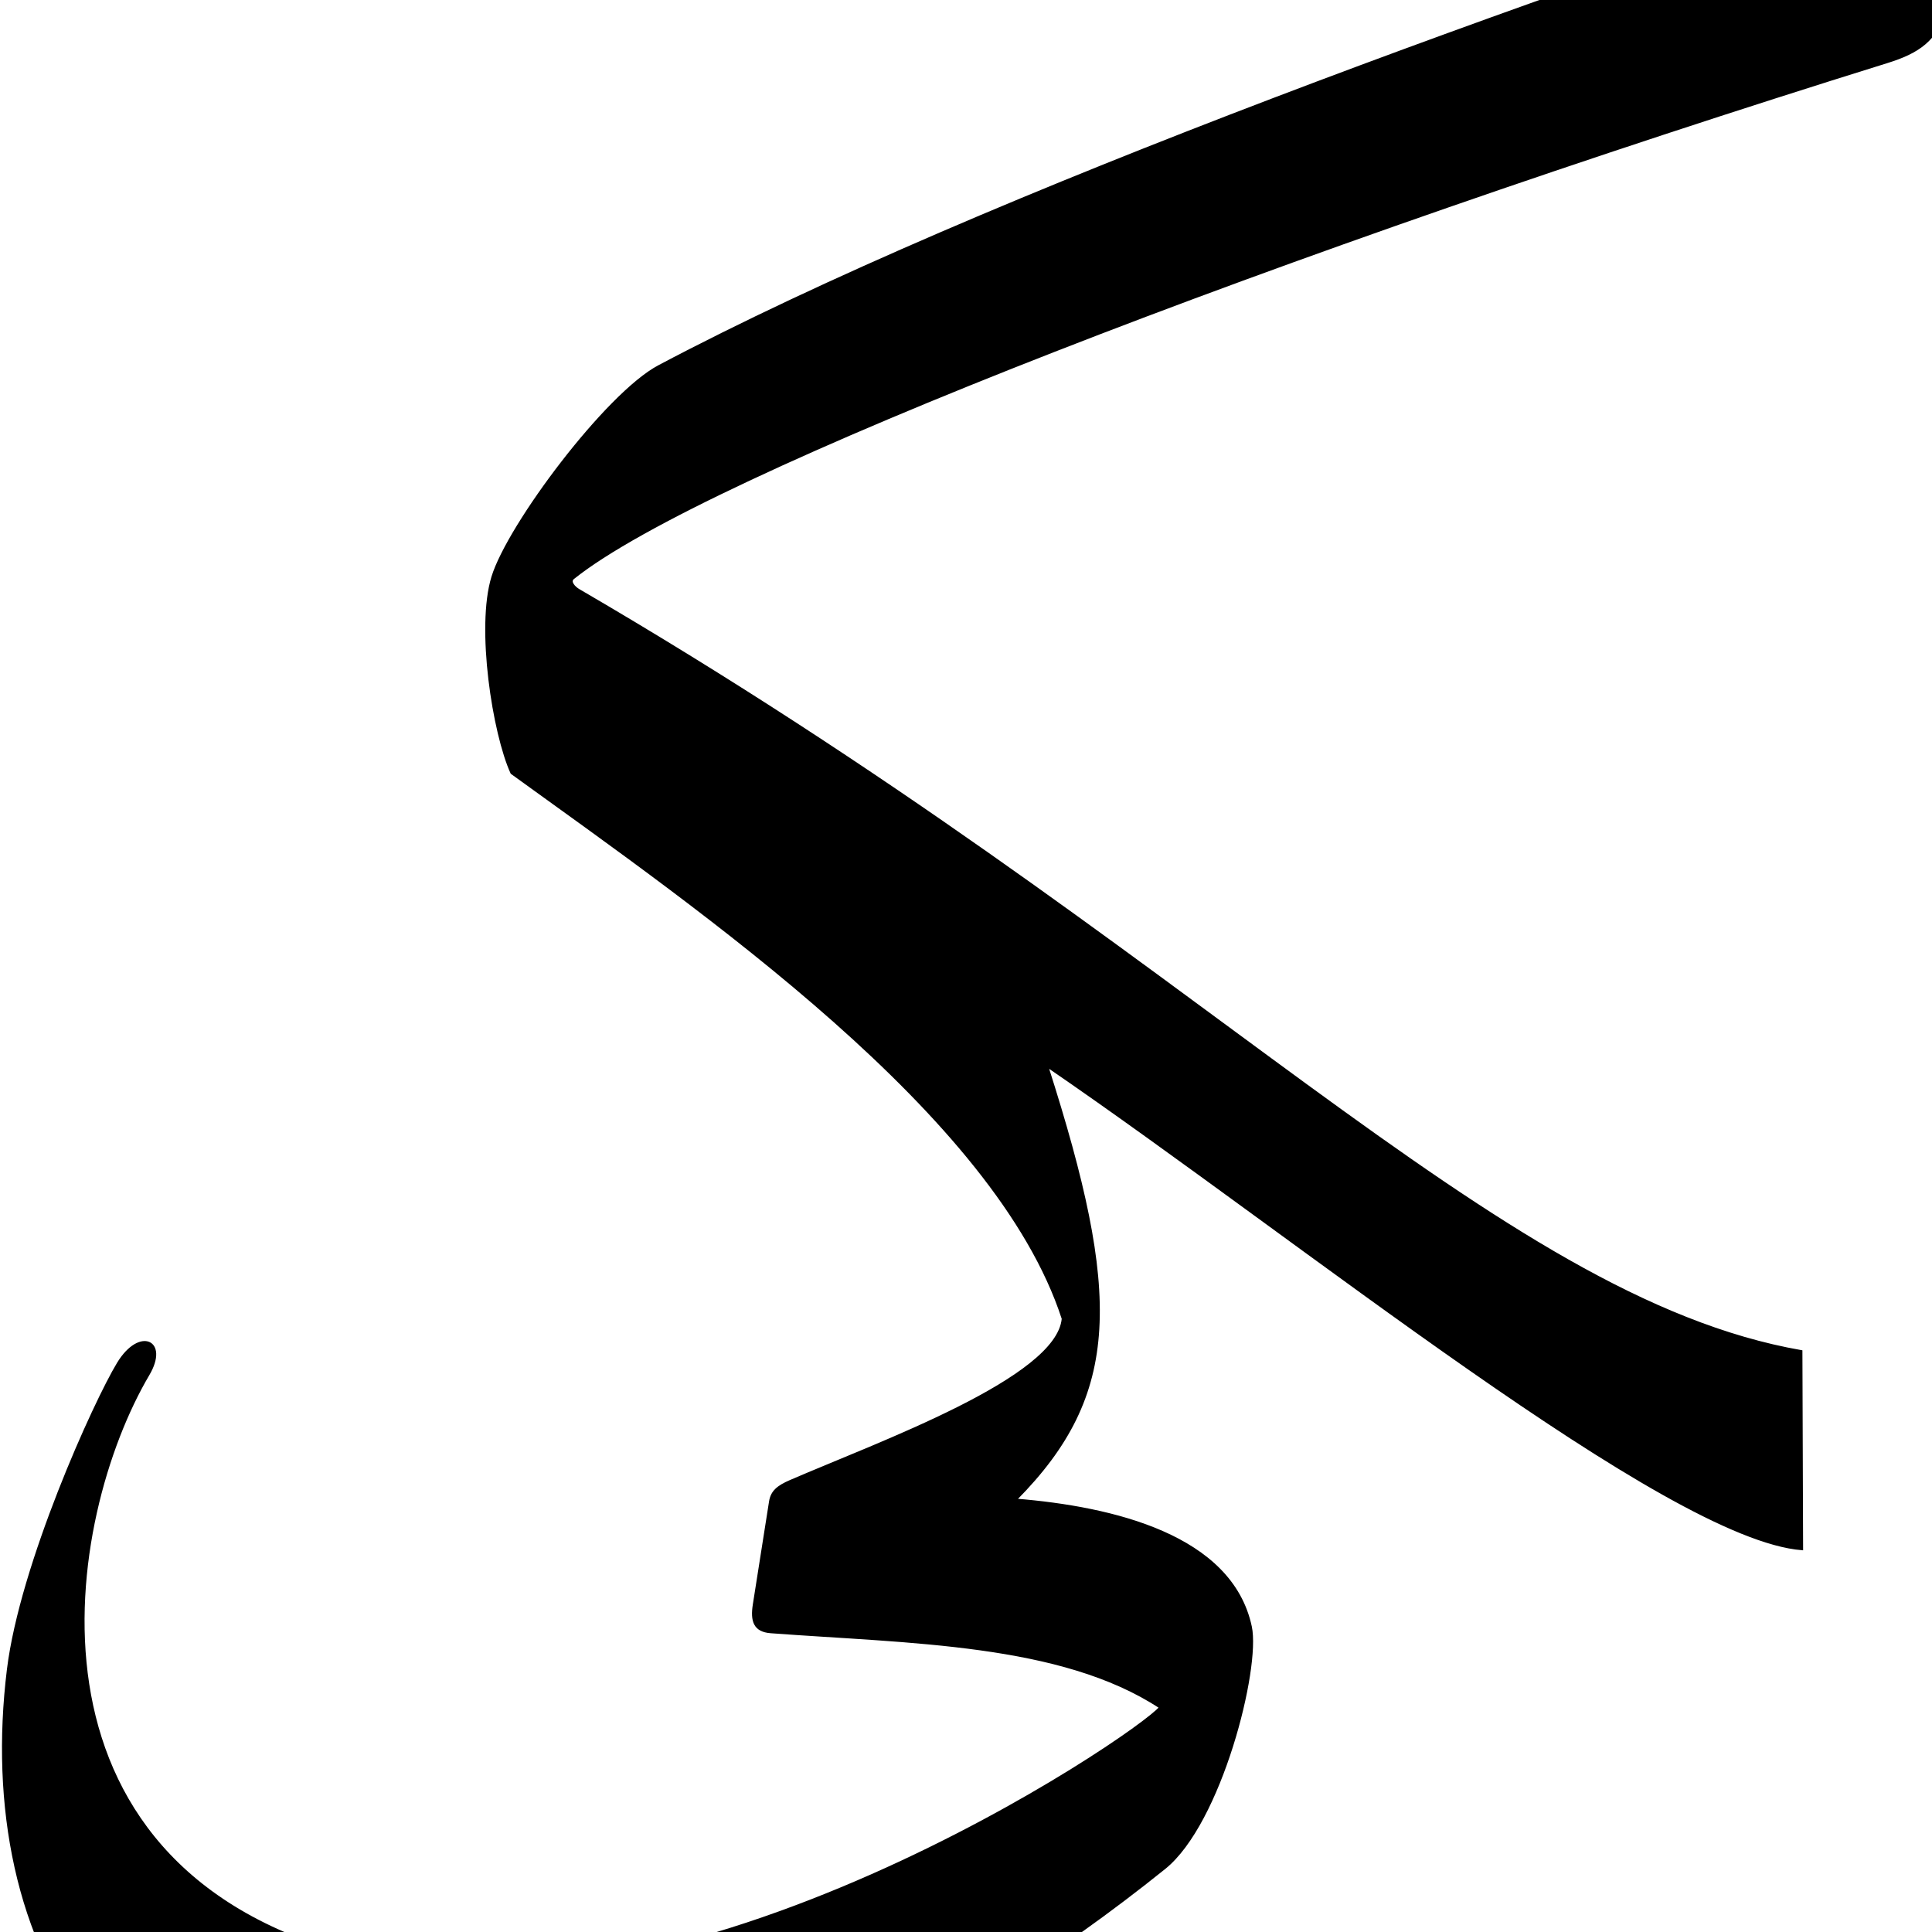 <?xml version="1.0" encoding="UTF-8" standalone="no"?>
<!-- Created with Inkscape (http://www.inkscape.org/) -->
<svg
   xmlns:dc="http://purl.org/dc/elements/1.1/"
   xmlns:cc="http://creativecommons.org/ns#"
   xmlns:rdf="http://www.w3.org/1999/02/22-rdf-syntax-ns#"
   xmlns:svg="http://www.w3.org/2000/svg"
   xmlns="http://www.w3.org/2000/svg"
   xmlns:sodipodi="http://sodipodi.sourceforge.net/DTD/sodipodi-0.dtd"
   xmlns:inkscape="http://www.inkscape.org/namespaces/inkscape"
   version="1.0"
   width="1000"
   height="1000"
   id="svg5496"
   sodipodi:version="0.32"
   inkscape:version="0.46"
   sodipodi:docname="kaf+yaa.fina.svg"
   inkscape:output_extension="org.inkscape.output.svg.inkscape">
  <sodipodi:namedview
     inkscape:pageshadow="2"
     inkscape:pageopacity="0.0"
     guidetolerance="10.0"
     gridtolerance="10.0"
     objecttolerance="10.0"
     borderopacity="1.0"
     bordercolor="#666666"
     pagecolor="#ffffff"
     id="base"
     showgrid="false"
     showguides="true"
     inkscape:guide-bbox="true"
     inkscape:zoom="0.43133514"
     inkscape:cx="455.91942"
     inkscape:cy="452.36417"
     inkscape:window-x="0"
     inkscape:window-y="25"
     inkscape:current-layer="svg5496">
    <sodipodi:guide
       orientation="horizontal"
       position="200"
       id="guide5596" />
  </sodipodi:namedview>
  <defs
     id="defs5498">
    <inkscape:perspective
       sodipodi:type="inkscape:persp3d"
       inkscape:vp_x="0 : 500 : 1"
       inkscape:vp_y="0 : 1000 : 0"
       inkscape:vp_z="1000 : 500 : 1"
       inkscape:persp3d-origin="500 : 333.33333 : 1"
       id="perspective8" />
    <inkscape:perspective
       id="perspective2477"
       inkscape:persp3d-origin="372.04724 : 350.78739 : 1"
       inkscape:vp_z="744.09448 : 526.18109 : 1"
       inkscape:vp_y="0 : 1000 : 0"
       inkscape:vp_x="0 : 526.18109 : 1"
       sodipodi:type="inkscape:persp3d" />
  </defs>
  <g
     id="layer1"
     transform="translate(0,360)" />
  <path
     style="fill:#000000;fill-rule:evenodd;stroke:#000000;stroke-width:1px;stroke-linecap:butt;stroke-linejoin:miter;stroke-opacity:1"
     d="M 1023.431,-56.584 C 1025.267,-63.503 1020.531,-75.729 1006.557,-71.148 C 799.422,-3.236 509.659,100.146 340.984,189.508 C 314.029,203.788 263.241,271.469 254.877,298.583 C 246.779,324.833 255.432,379.865 264.754,400.164 C 363.844,471.812 515.625,576.626 550.05,682.57 C 547.214,713.586 455.035,746.648 409.016,766.557 C 402.568,769.347 399.377,771.966 398.551,777.213 L 390.164,830.492 C 388.835,838.931 390.36,844.215 398.94,844.857 C 470.856,850.233 549.169,850.152 600.41,883.77 C 588.519,898.179 353.561,1058.058 181.967,1012.459 C 2.167,964.68 33.384,785.148 76.878,711.479 C 87.222,693.958 72.269,687.098 61.036,705.62 C 48.733,725.909 10.764,809.779 4.084,864.08 C -13.323,1005.569 57.126,1139.25 249.197,1125.489 C 363.478,1116.569 490.567,1057.239 602.81,966.986 C 631.833,943.649 652.05,863.553 647.442,841.967 C 637.376,794.82 576.032,780.26 525.84,776.195 C 580.066,721.448 579.952,670.116 542.134,551.994 C 673.924,642.207 862.732,796.437 932.787,801.902 L 932.426,699.344 C 773.636,671.641 620.179,492.137 299.525,305.306 C 297.496,304.124 294.498,301.131 296.721,299.344 C 364.111,245.201 666.254,128.83 976.759,32.177 C 992.425,27.3 1002.837,21.036 1007.518,3.393 L 1023.431,-56.584 z"
     id="path2483"
     sodipodi:nodetypes="csssccsssscsssscssccccsssss" />
</svg>

